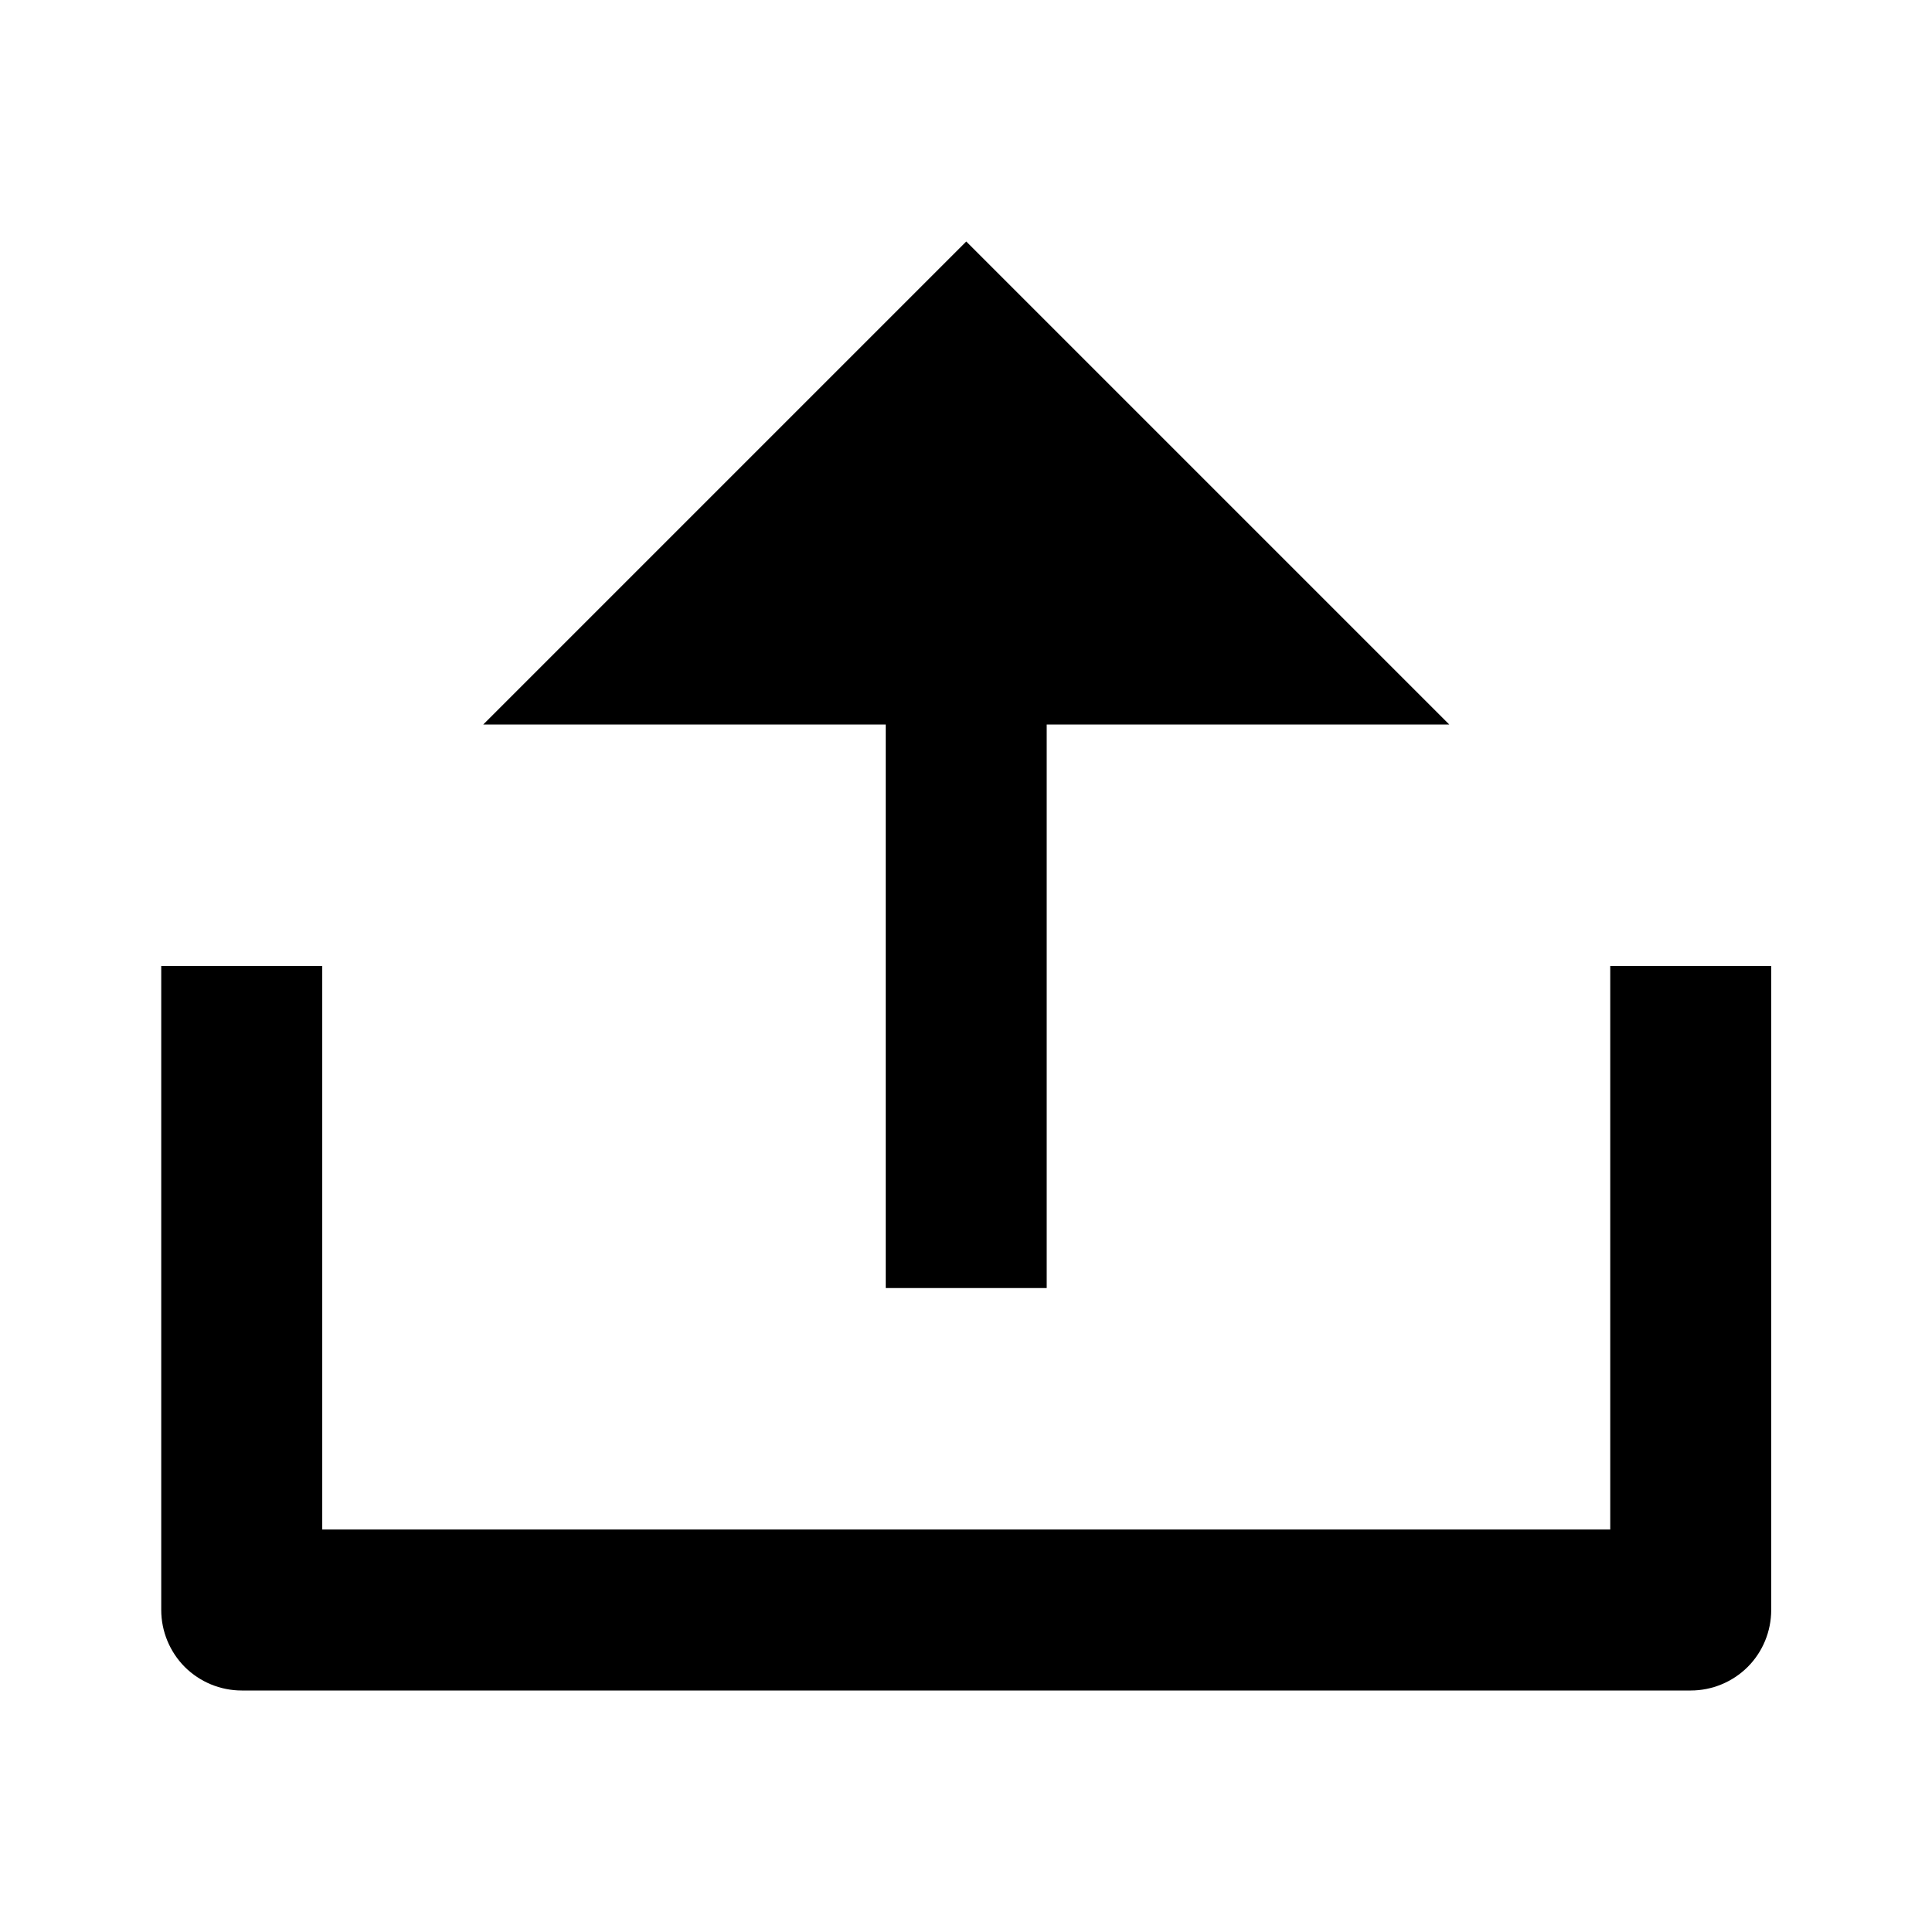 <svg width="22" height="22" viewBox="0 0 22 22" fill="none" xmlns="http://www.w3.org/2000/svg">
<g clip-path="url(#clip0_4758_27834)">
<path d="M3.669 17.417H18.336V11H20.169V18.333C20.169 18.576 20.073 18.81 19.901 18.982C19.729 19.153 19.496 19.25 19.253 19.25H2.753C2.509 19.25 2.276 19.153 2.104 18.982C1.933 18.81 1.836 18.576 1.836 18.333V11H3.669V17.417ZM11.919 8.25V14.667H10.086V8.25H5.503L11.003 2.75L16.503 8.25H11.919Z" fill="currentColor"/>
</g>
<defs>
<clipPath id="clip0_4758_27834">
<rect width="22" height="22" fill="white"/>
</clipPath>
</defs>
</svg>
